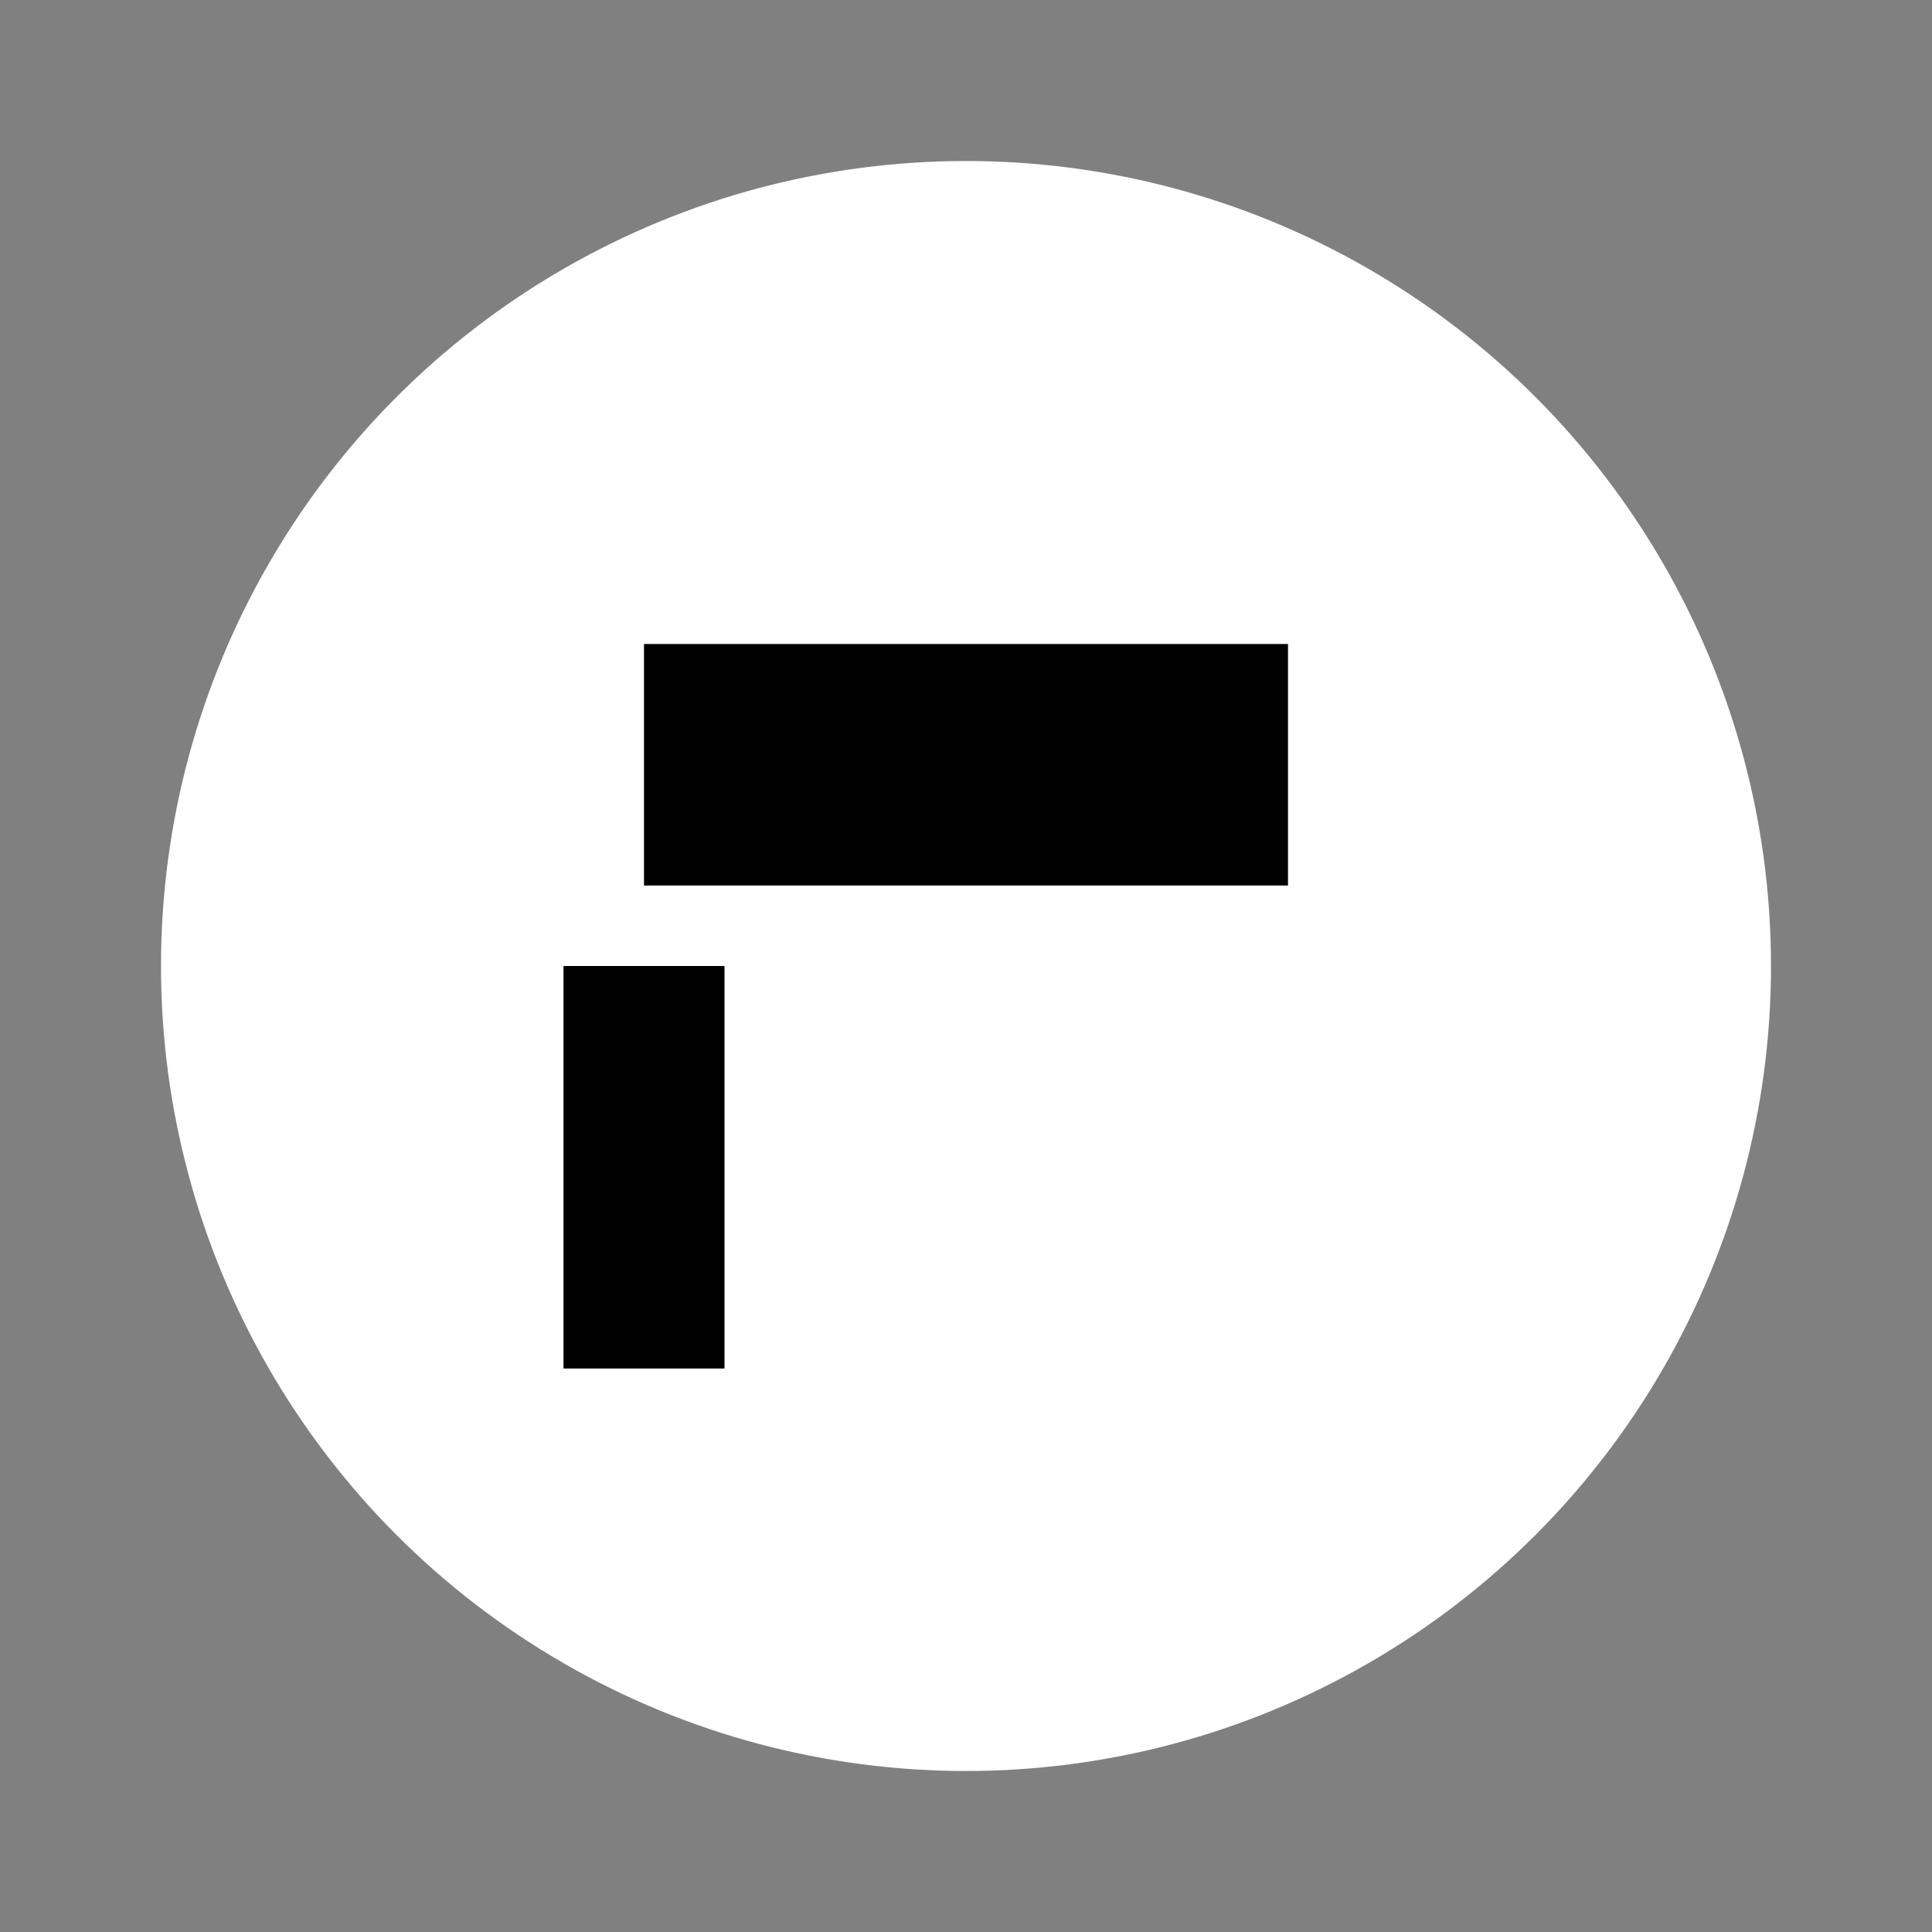 <?xml version="1.0" ?>
<svg xmlns="http://www.w3.org/2000/svg" width="100" height="100" viewBox="0 0 24 24" fill="none">
  <rect x="0" y="0" width="24" height="24" fill="#808080" stroke="none"/>
  <circle cx="12" cy="12" r="10" fill="#FFFFFF"/>
  <rect x="8" y="8" width="8" height="3" fill="#000000"/>
  <rect x="7" y="12" width="2" height="5" fill="#000000"/>
</svg>